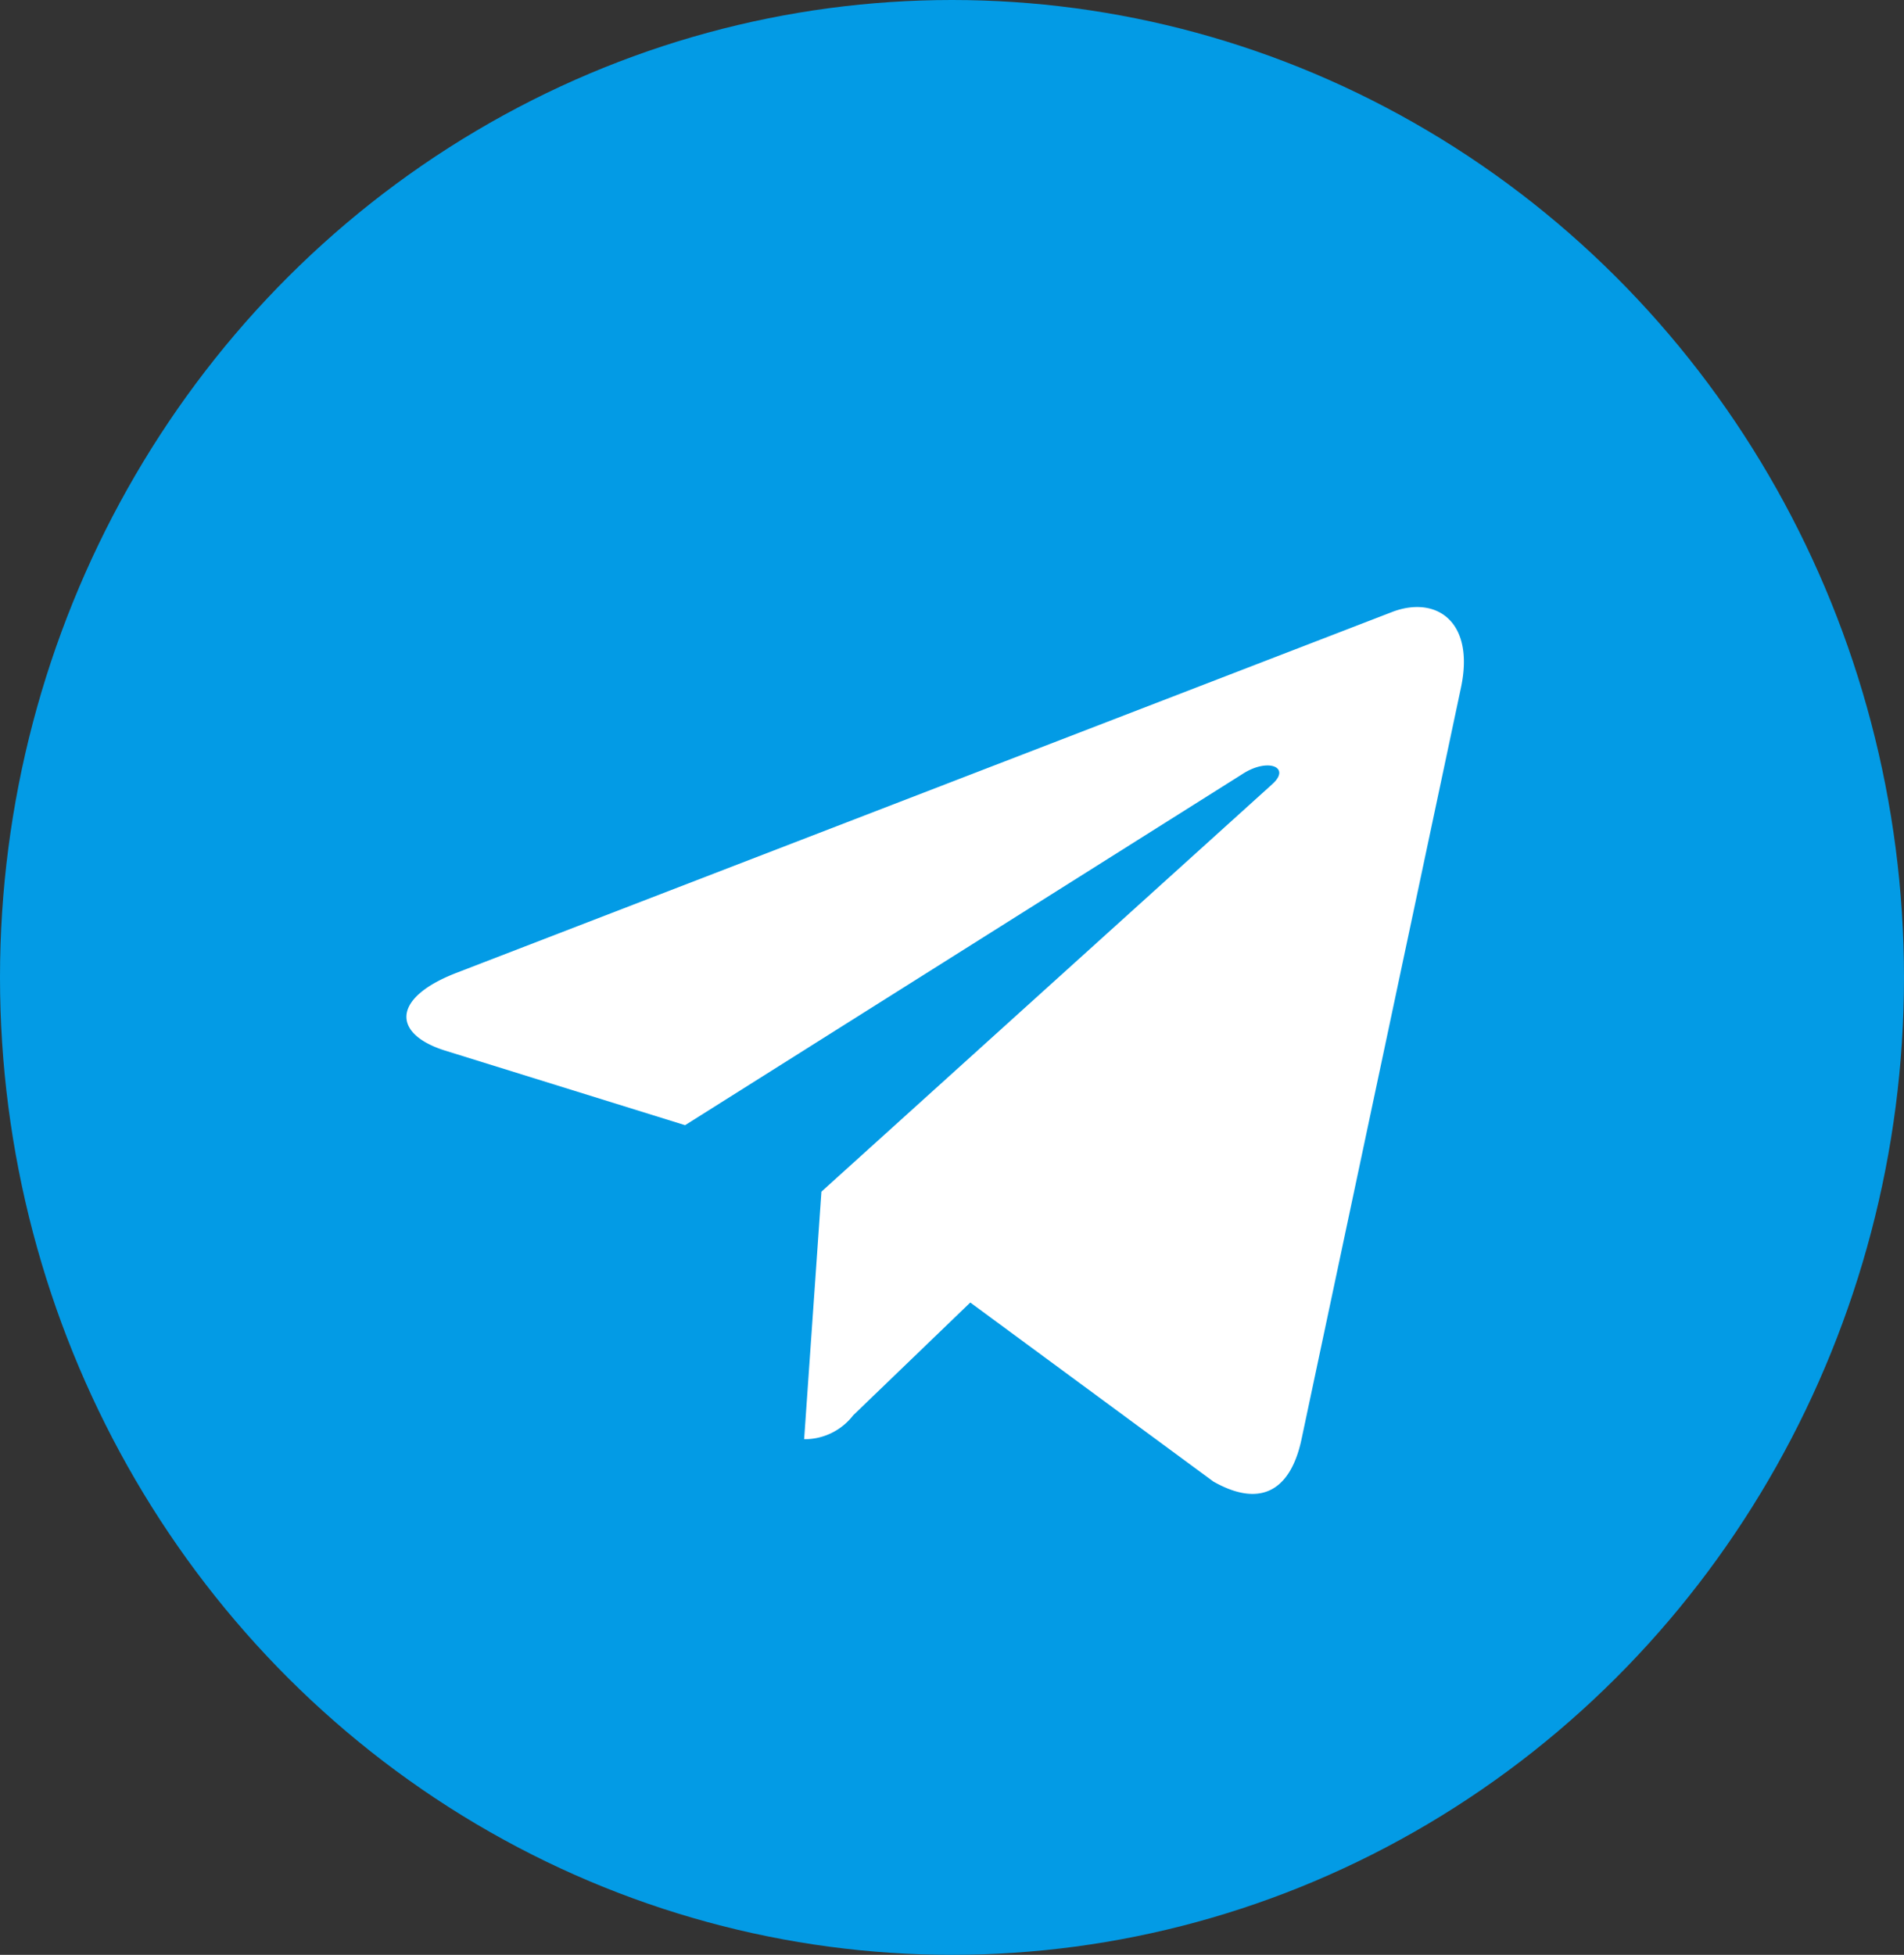 <svg xmlns="http://www.w3.org/2000/svg" width="38" height="39" viewBox="0 0 38 39"><rect x="0" y="0" width="38" height="39" fill="#333333" stroke="none"/><defs><style>.a{fill:#039be5;}.b{fill:#fff;}</style></defs><g transform="translate(0.212 0.424)"><ellipse class="a" cx="19" cy="19.5" rx="19" ry="19.5" transform="translate(-0.212 -0.424)"/><path class="b" d="M5.866,14.529,24.583,7.313c.869-.314,1.627.212,1.346,1.525l0,0L22.743,23.85c-.236,1.064-.869,1.323-1.754.822L16.137,21.1,13.8,23.35a1.224,1.224,0,0,1-.979.477l.345-4.939,8.994-8.126c.391-.345-.087-.539-.6-.2l-11.115,7L5.646,16.071c-1.04-.33-1.063-1.04.22-1.542Z" transform="translate(3.016 4.462)"/></g></svg>